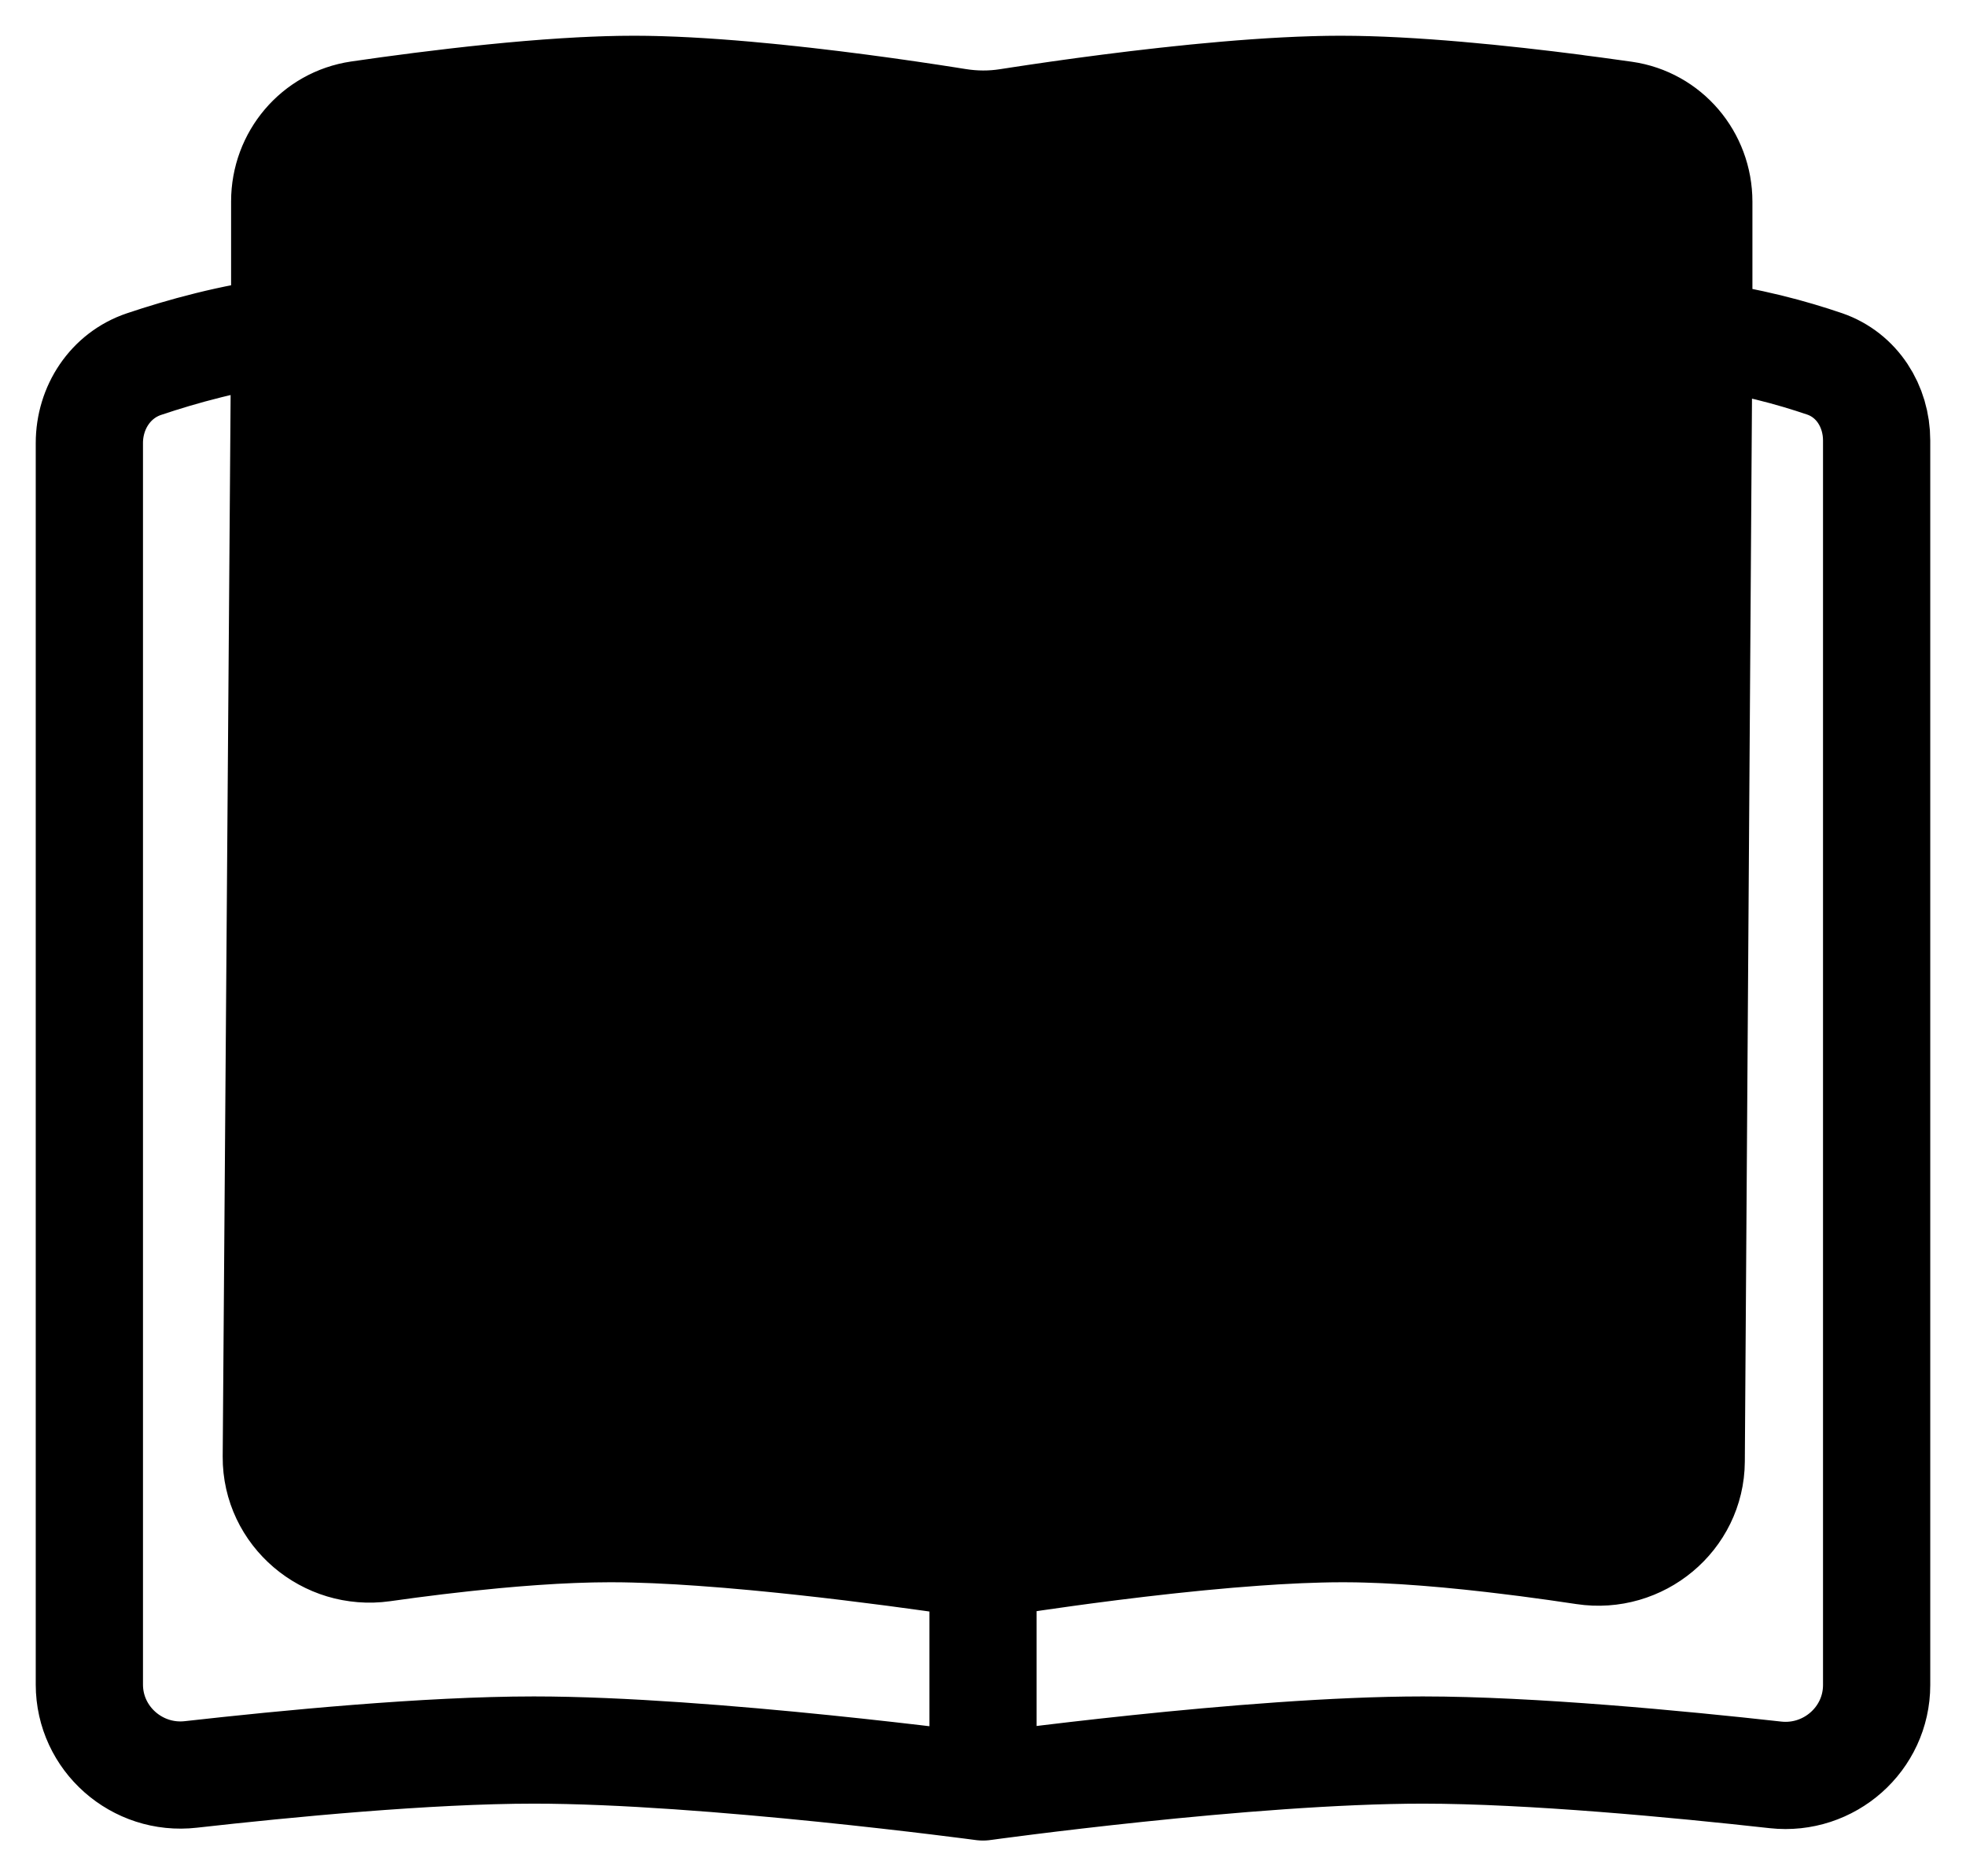 <svg width="22" height="21" viewBox="0 0 22 21" fill="none" xmlns="http://www.w3.org/2000/svg">
<path d="M6.833 17.109C8.092 17.109 10.028 17.375 10.732 17.478C10.91 17.504 11.089 17.503 11.267 17.476C11.947 17.371 13.78 17.109 15.031 17.109C15.611 17.109 16.297 17.171 16.93 17.25C17.966 17.379 18.923 16.602 18.93 15.567L19.01 3.746V2.806C19.01 2.001 18.425 1.313 17.62 1.209C16.812 1.105 15.799 1 15.005 1C13.758 1 11.971 1.26 11.284 1.367C11.095 1.397 10.905 1.396 10.716 1.366C10.04 1.258 8.305 1 7.093 1C6.327 1 5.353 1.103 4.569 1.206C3.767 1.311 3.186 1.998 3.186 2.8V3.704L3.098 15.51C3.091 16.551 4.045 17.341 5.088 17.224C5.666 17.159 6.288 17.109 6.833 17.109Z" fill="currentColor"/>
<path d="M11 20C11 20 7.927 19.587 5.974 19.587C4.784 19.587 3.195 19.741 2.136 19.86C1.534 19.929 1 19.46 1 18.854V4.959C1 4.561 1.236 4.201 1.612 4.075C2.025 3.936 2.6 3.774 3.186 3.704M11 20C11 20 13.971 19.587 15.923 19.587C17.128 19.587 18.78 19.744 19.868 19.865C20.469 19.931 21 19.463 21 18.859V4.93C21 4.547 20.781 4.198 20.419 4.073C20.061 3.951 19.565 3.812 19.01 3.746M11 20V17.518M11 17.518C11 17.518 8.395 17.109 6.833 17.109M11 17.518C11 17.518 13.469 17.109 15.031 17.109M11 17.518V9.466V1.413M6.833 17.109C6.02 17.109 5.037 17.22 4.282 17.327C3.658 17.415 3.088 16.934 3.092 16.305L3.186 3.704M6.833 17.109C8.092 17.109 10.028 17.375 10.732 17.478C10.91 17.504 11.089 17.503 11.267 17.476C11.947 17.371 13.78 17.109 15.031 17.109M6.833 17.109C6.288 17.109 5.666 17.159 5.088 17.224C4.045 17.341 3.091 16.551 3.098 15.51L3.186 3.704M15.031 17.109C15.87 17.109 16.928 17.239 17.729 17.36C18.348 17.454 18.921 16.982 18.925 16.356L19.01 3.746M15.031 17.109C15.611 17.109 16.297 17.171 16.93 17.25C17.966 17.379 18.923 16.602 18.93 15.567L19.01 3.746M3.186 3.704V2.254C3.186 1.768 3.535 1.353 4.016 1.282C4.846 1.161 6.133 1 7.093 1M3.186 3.704V2.8C3.186 1.998 3.767 1.311 4.569 1.206C5.353 1.103 6.327 1 7.093 1M19.01 3.746V2.258C19.01 1.77 18.659 1.354 18.176 1.285C17.326 1.164 15.995 1 15.005 1M19.01 3.746V2.806C19.01 2.001 18.425 1.313 17.62 1.209C16.812 1.105 15.799 1 15.005 1M11 1.413C11 1.413 13.433 1 15.005 1M11 1.413C11 1.413 8.627 1 7.093 1M15.005 1C13.758 1 11.971 1.26 11.284 1.367C11.095 1.397 10.905 1.396 10.716 1.366C10.04 1.258 8.305 1 7.093 1" stroke="currentColor" stroke-width="1.2" stroke-linecap="round" stroke-linejoin="round"/>
</svg>
